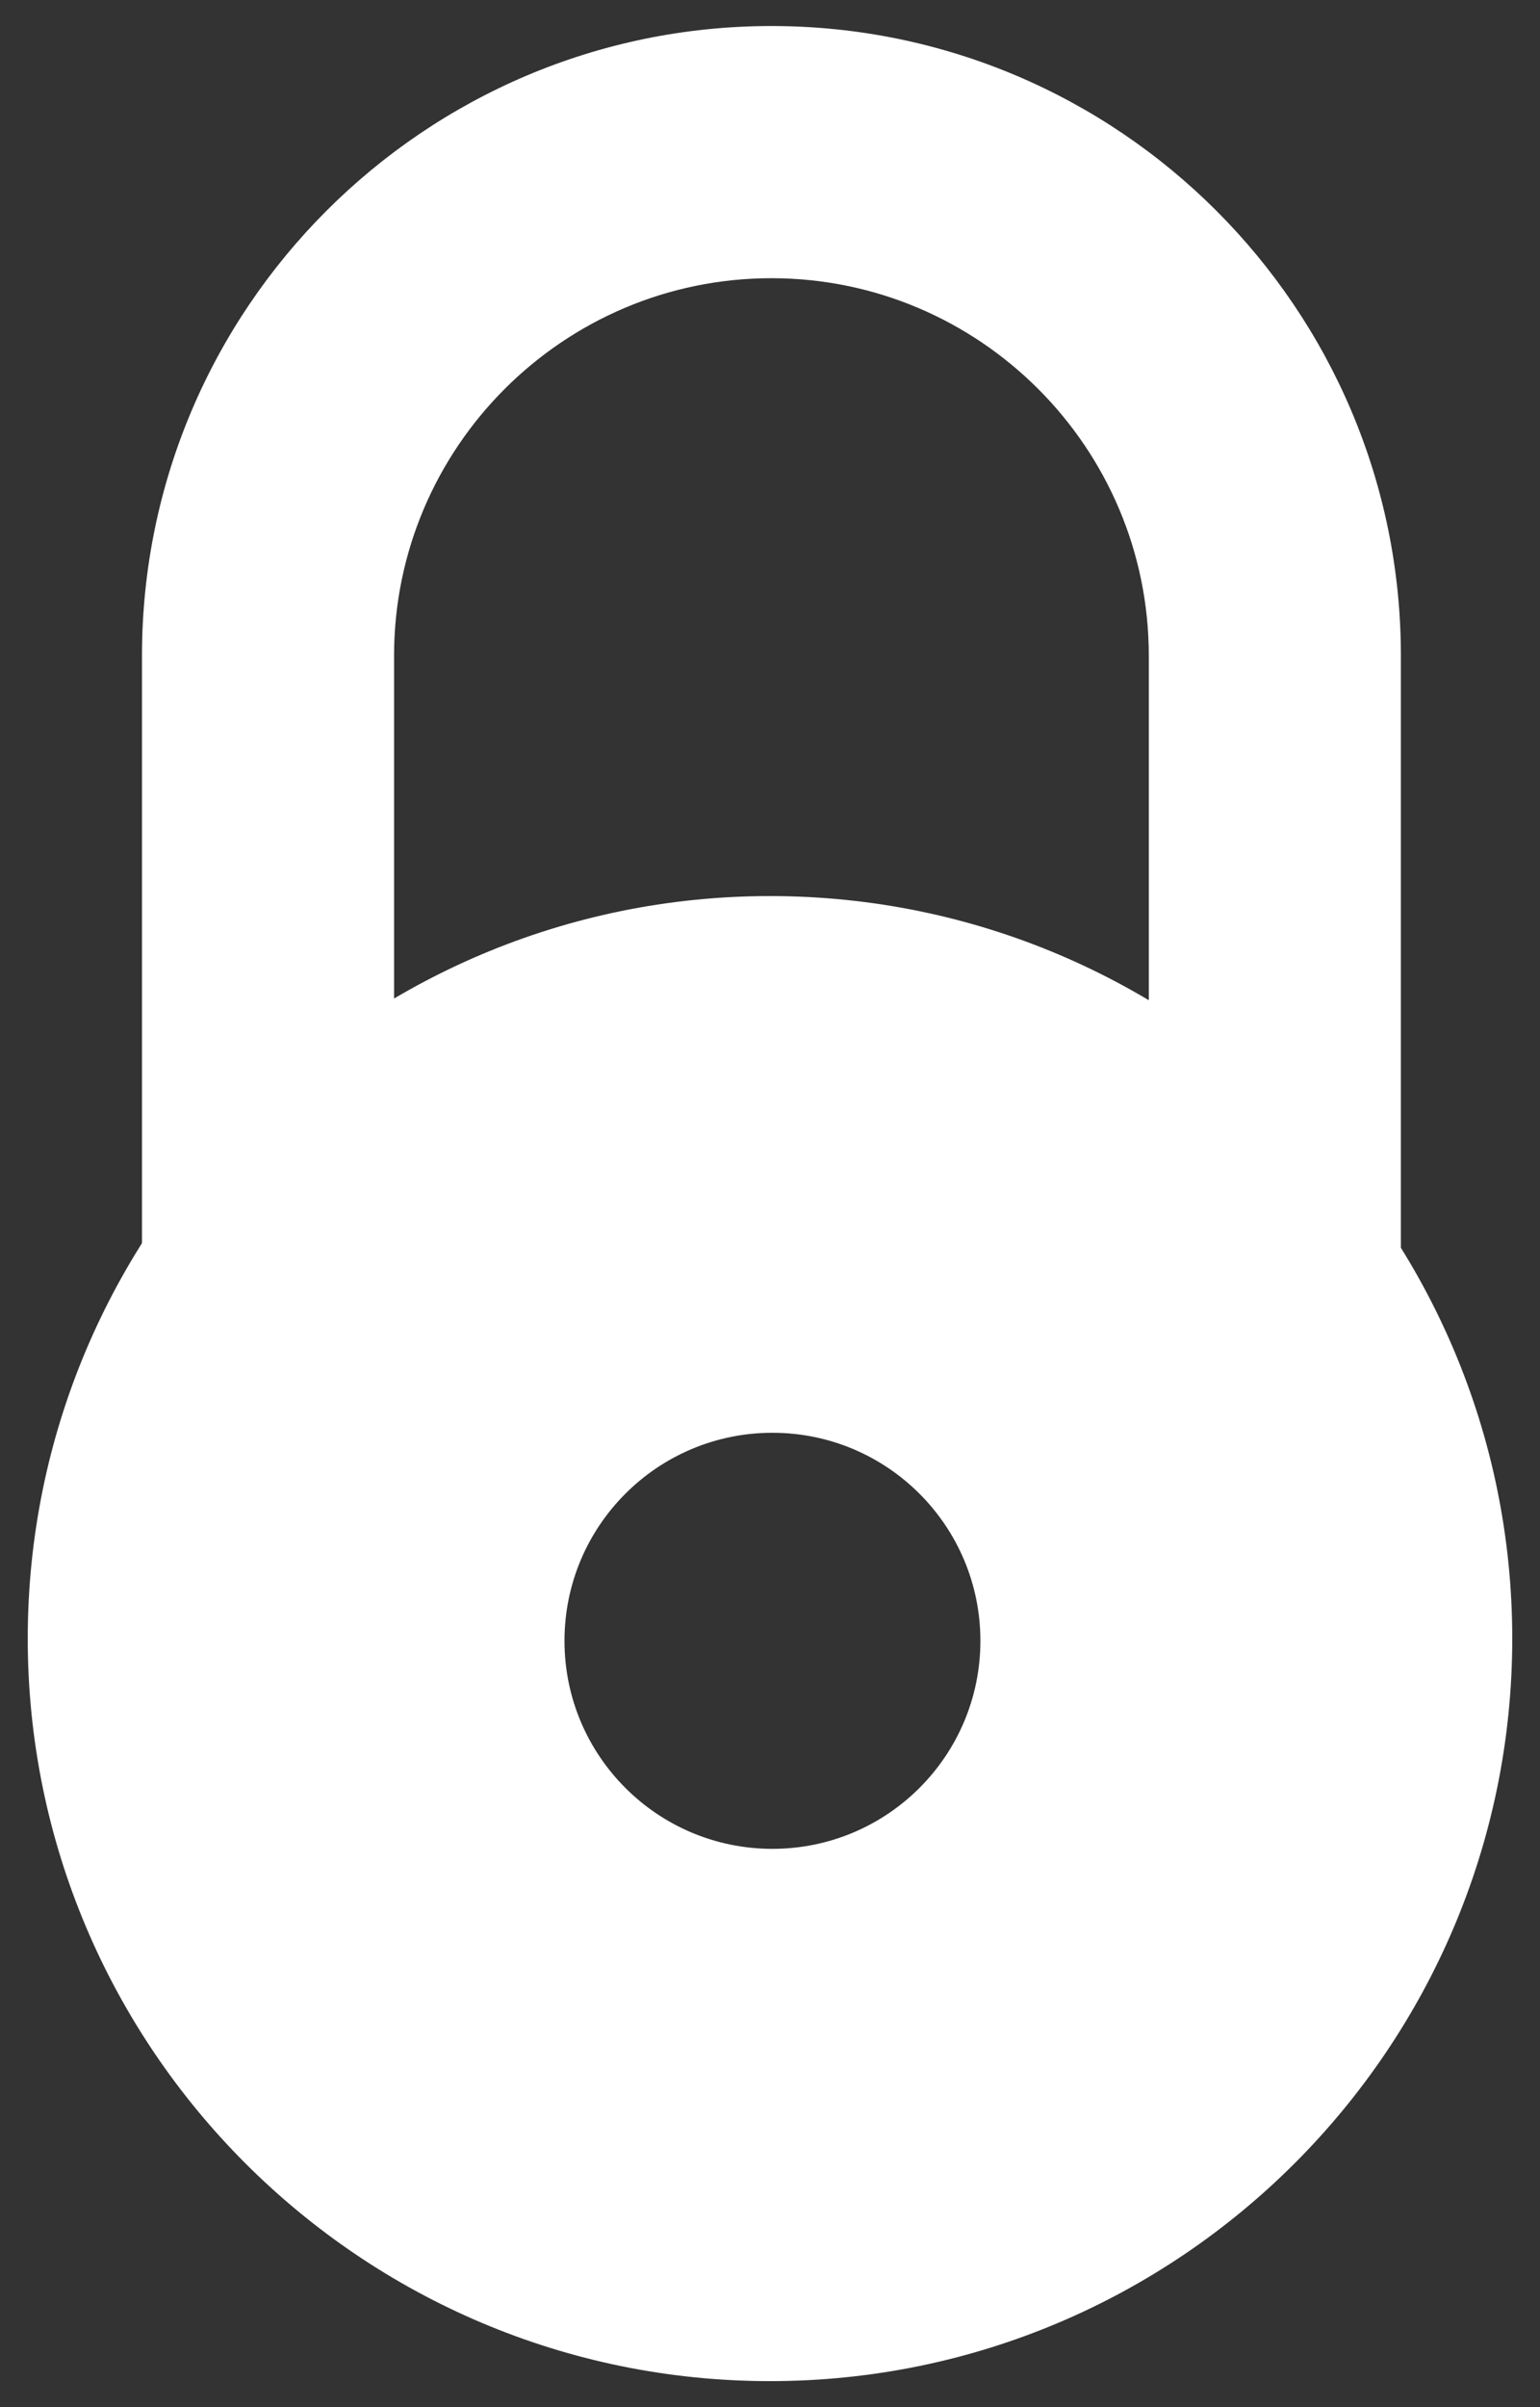 <?xml version="1.0" encoding="UTF-8" standalone="no"?>
<!-- Created with Inkscape (http://www.inkscape.org/) -->

<svg
   xmlns="http://www.w3.org/2000/svg"
   version="1.1"
   width="640"
   height="1000">
  <rect width="100%" height="100%" fill="#333333" stroke="none"/>
  <g
     transform="translate(-528.678,-378.691)">
    <path
       d="m 587.683,651.099 -2.7e-4,258.427 104.764,0 0,-258.427 c 0,-86.48 70.362,-156.833 156.83,-156.833 86.468,0 156.825,70.353 156.825,156.833 l 0,258.427 104.764,-2.5e-4 0,-258.427 c 0,-144.24 -117.353,-261.593 -261.589,-261.593 -144.232,0 -261.594,117.353 -261.594,261.593"
       style="fill:white;fill-opacity:1;fill-rule:nonzero;stroke:none" />
    <path
       style="fill:white;fill-opacity:1;fill-rule:nonzero;stroke:none"
       d="M 320 372.25 C 149.923 372.25 11.531 510.626 11.531 680.719 C 11.531 850.787 149.923 989.188 320 989.188 C 490.081 989.188 628.469 850.787 628.469 680.719 C 628.469 510.626 490.081 372.25 320 372.25 z M 321 595.219 C 368.735 595.219 407.438 633.905 407.438 681.656 C 407.438 729.38 368.735 768.062 321 768.062 C 273.269 768.062 234.594 729.38 234.594 681.656 C 234.594 633.905 273.269 595.219 321 595.219 z "
       transform="translate(528.678,378.691)" />
  </g>
</svg>
